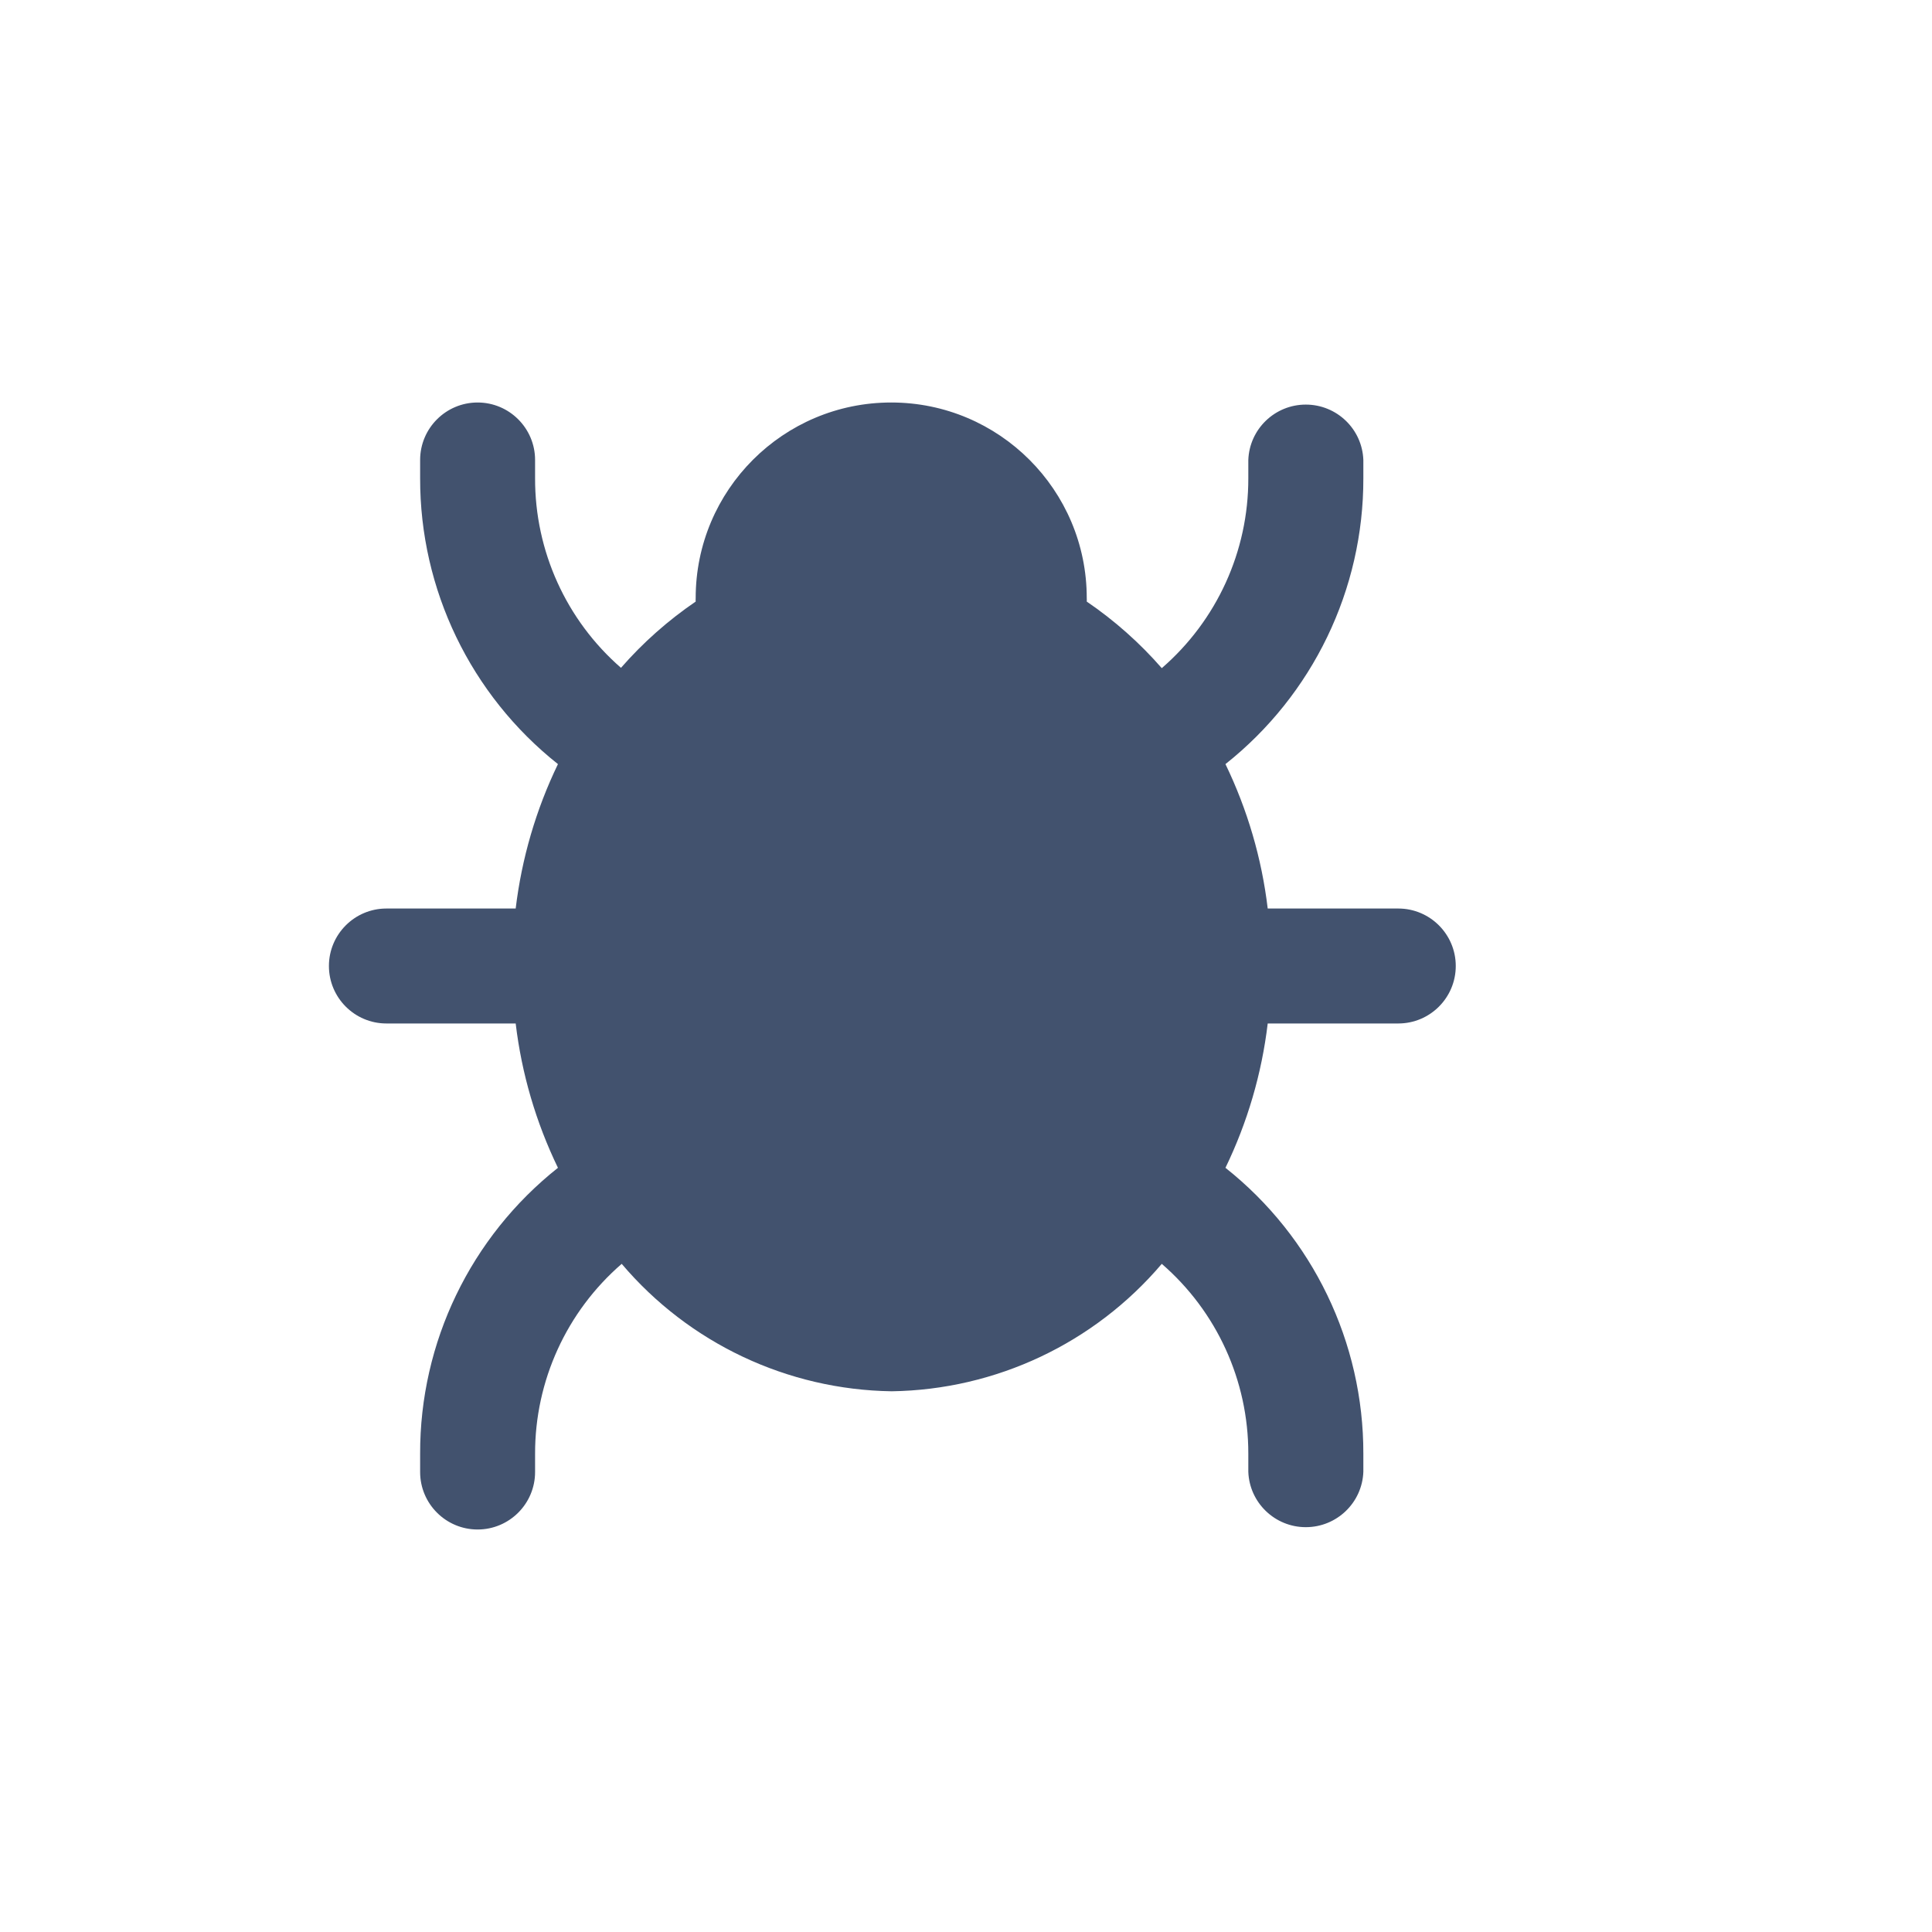 <svg width="24" height="24" viewBox="0 0 24 24" fill="none" xmlns="http://www.w3.org/2000/svg">
<path fill-rule="evenodd" clip-rule="evenodd" d="M17.37 11.286H15.748C15.674 10.663 15.496 10.057 15.223 9.492C16.307 8.632 16.939 7.324 16.936 5.94V5.714C16.922 5.33 16.606 5.026 16.221 5.026C15.837 5.026 15.521 5.33 15.507 5.714V5.94C15.509 6.846 15.117 7.707 14.432 8.3C14.158 7.986 13.845 7.708 13.5 7.473C13.501 7.458 13.501 7.444 13.5 7.429C13.5 6.088 12.412 5 11.071 5C9.729 5 8.642 6.088 8.642 7.429C8.641 7.444 8.641 7.458 8.642 7.473C8.299 7.707 7.987 7.983 7.714 8.296C7.033 7.703 6.644 6.843 6.647 5.94V5.714C6.647 5.32 6.327 5 5.933 5C5.539 5 5.219 5.32 5.219 5.714V5.94C5.216 7.324 5.847 8.632 6.931 9.492C6.658 10.057 6.481 10.663 6.406 11.286H4.8C4.406 11.286 4.086 11.606 4.086 12C4.086 12.394 4.406 12.714 4.8 12.714H6.406C6.48 13.337 6.658 13.943 6.931 14.507C5.846 15.367 5.215 16.676 5.219 18.06V18.286C5.219 18.68 5.539 19 5.933 19C6.327 19 6.647 18.68 6.647 18.286V18.06C6.645 17.154 7.038 16.293 7.723 15.7C8.56 16.687 9.783 17.264 11.077 17.283C12.371 17.264 13.594 16.687 14.432 15.7C15.116 16.292 15.508 17.152 15.507 18.057V18.283C15.521 18.667 15.837 18.971 16.221 18.971C16.606 18.971 16.922 18.667 16.936 18.283V18.06C16.939 16.676 16.308 15.367 15.223 14.507C15.496 13.943 15.674 13.337 15.748 12.714H17.37C17.764 12.714 18.084 12.394 18.084 12C18.084 11.606 17.764 11.286 17.37 11.286Z" fill="#42526E"/>
</svg>
